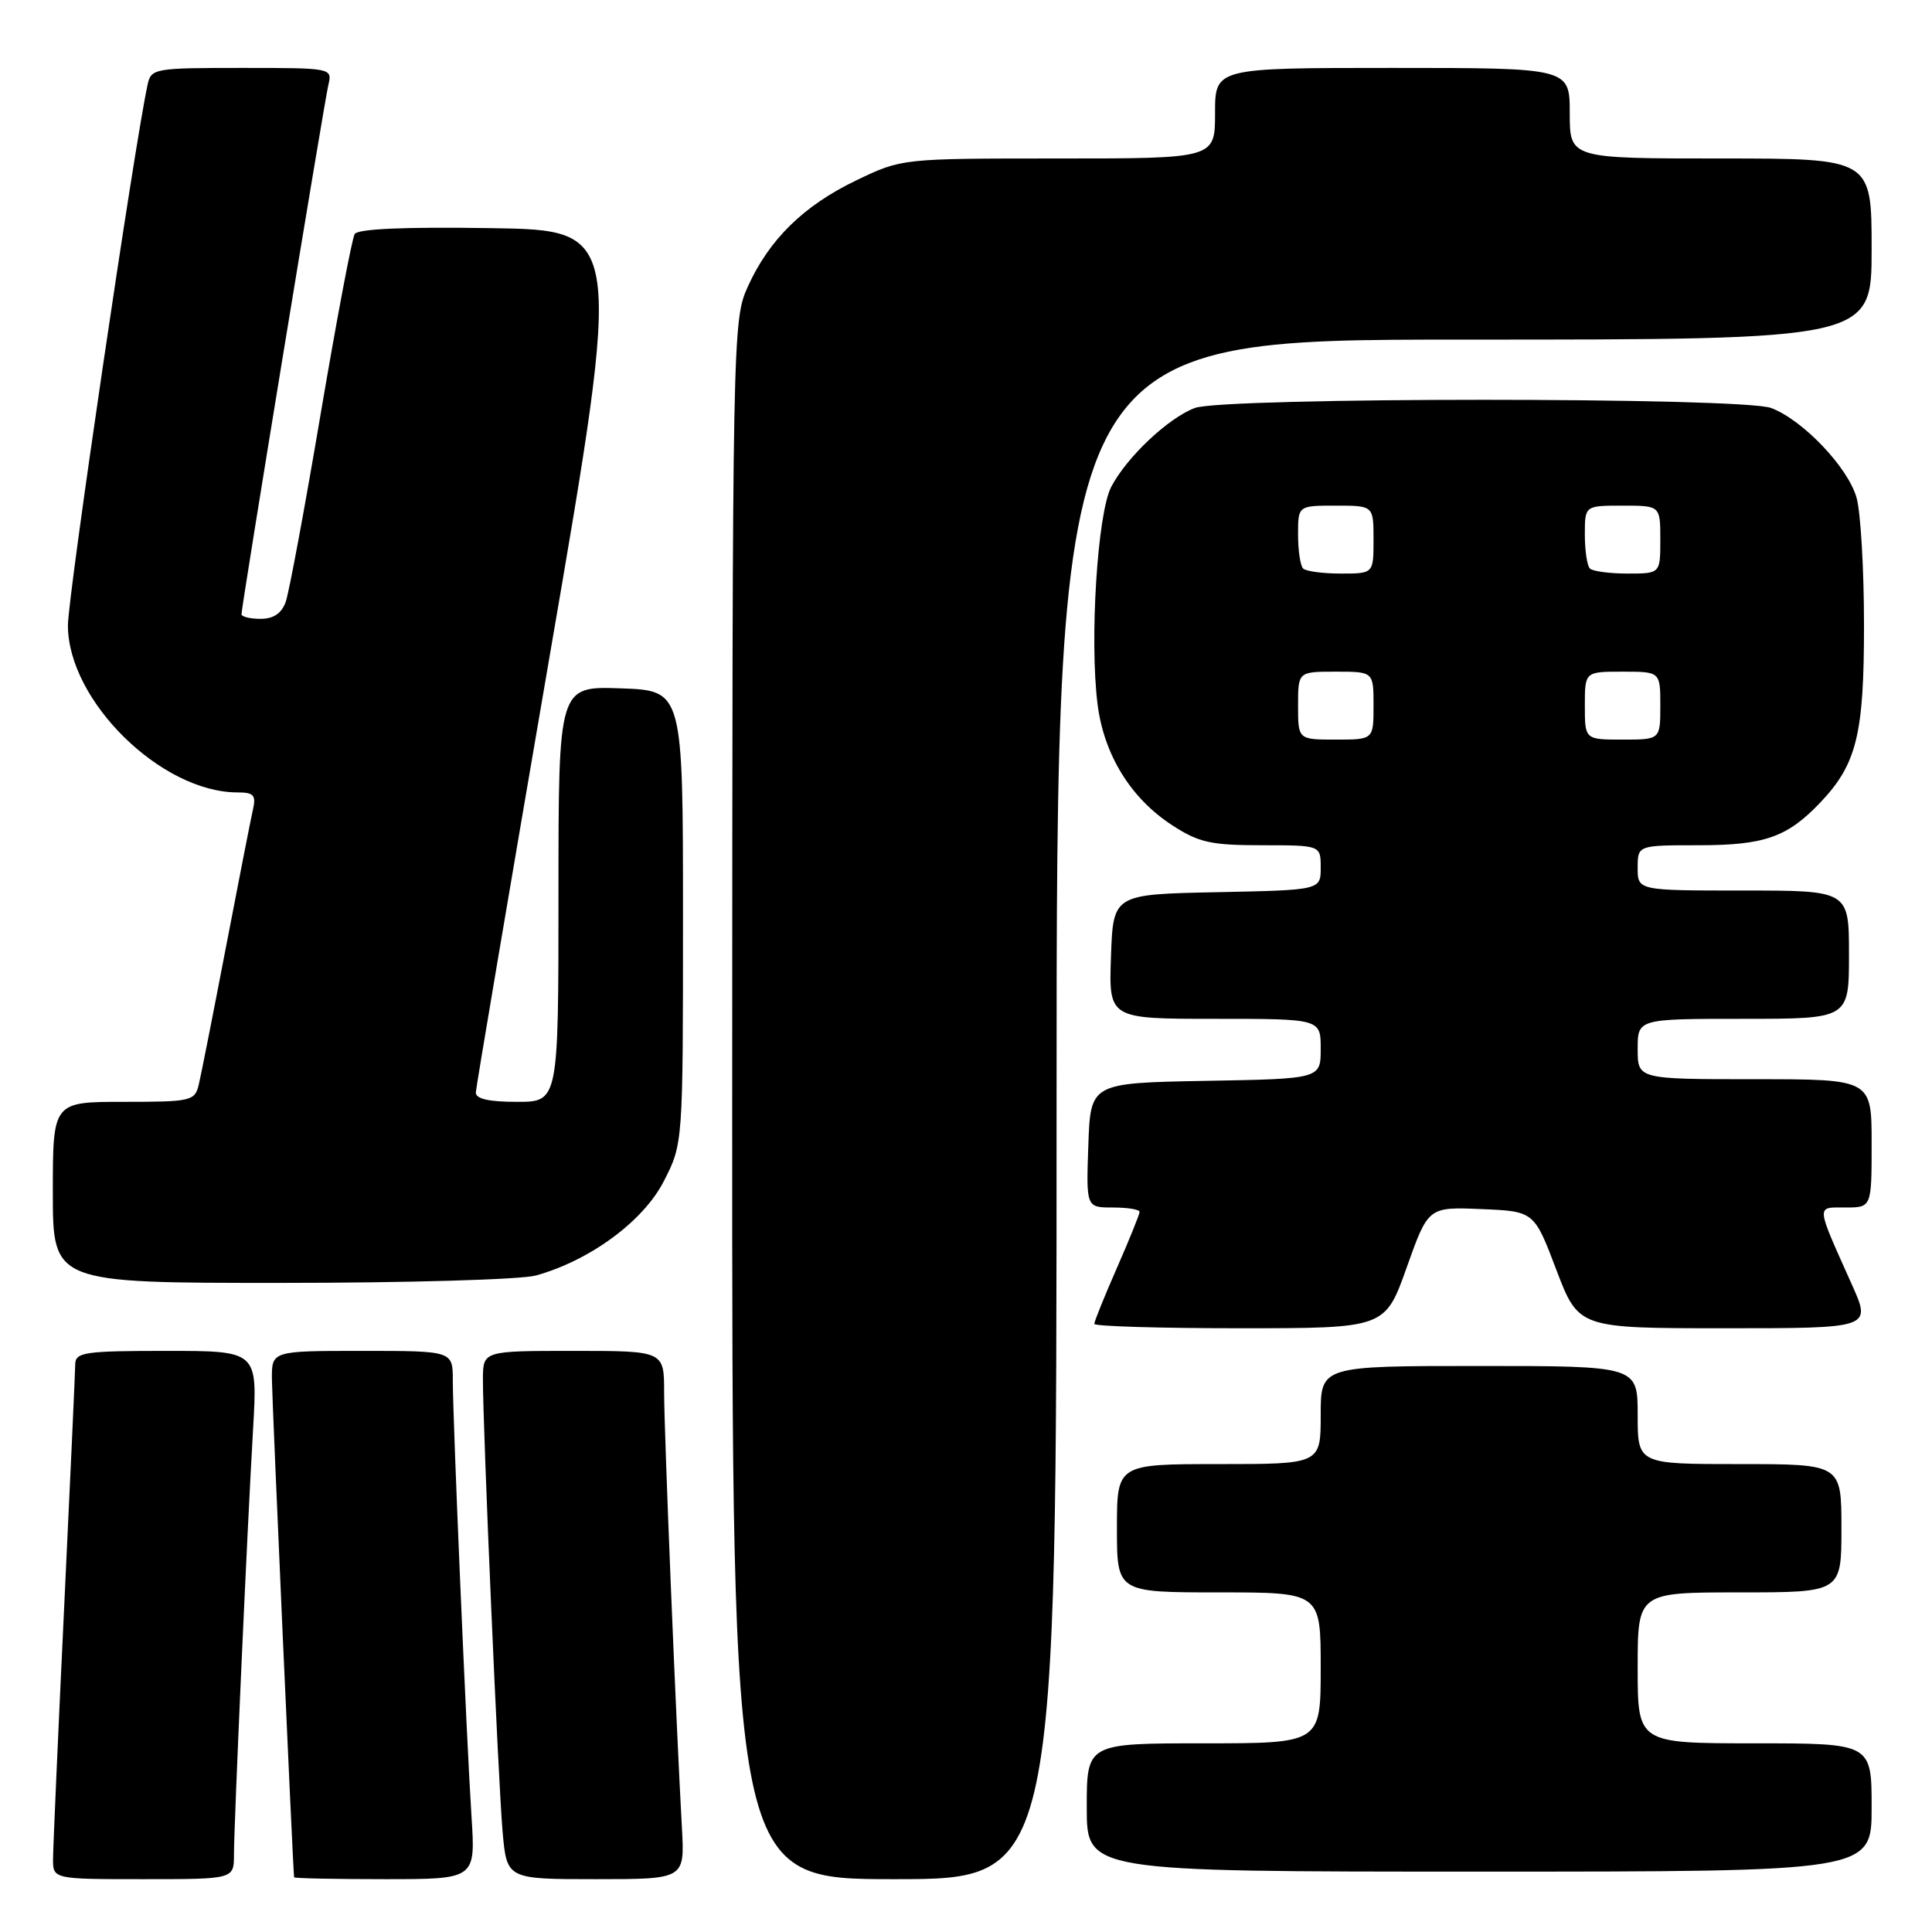 <?xml version="1.0" encoding="UTF-8" standalone="no"?>
<!DOCTYPE svg PUBLIC "-//W3C//DTD SVG 1.1//EN" "http://www.w3.org/Graphics/SVG/1.1/DTD/svg11.dtd" >
<svg xmlns="http://www.w3.org/2000/svg" xmlns:xlink="http://www.w3.org/1999/xlink" version="1.1" viewBox="0 0 256 256">
 <g >
 <path fill="currentColor"
d=" M 31.00 245.75 C 31.01 241.67 32.74 202.96 33.54 189.25 C 34.13 179.00 34.13 179.00 22.07 179.00 C 11.25 179.00 10.00 179.18 9.97 180.75 C 9.96 181.71 9.30 196.22 8.50 213.00 C 7.70 229.78 7.04 244.74 7.03 246.25 C 7.00 249.00 7.00 249.00 19.00 249.00 C 31.00 249.00 31.00 249.00 31.00 245.75 Z  M 62.48 240.75 C 61.81 230.40 60.00 188.17 60.00 182.92 C 60.00 179.00 60.00 179.00 48.00 179.00 C 36.00 179.00 36.00 179.00 36.03 182.75 C 36.05 185.57 38.80 247.41 38.97 248.75 C 38.99 248.89 44.40 249.00 51.01 249.00 C 63.01 249.00 63.01 249.00 62.48 240.75 Z  M 90.36 242.25 C 89.56 227.83 88.00 189.70 88.00 184.49 C 88.00 179.00 88.00 179.00 76.00 179.00 C 64.00 179.00 64.00 179.00 63.99 182.75 C 63.98 189.21 66.02 236.19 66.60 242.75 C 67.16 249.00 67.16 249.00 78.95 249.00 C 90.73 249.00 90.73 249.00 90.36 242.25 Z  M 140.00 147.00 C 140.00 45.00 140.00 45.00 194.00 45.00 C 248.00 45.00 248.00 45.00 248.00 33.00 C 248.00 21.00 248.00 21.00 228.00 21.00 C 208.00 21.00 208.00 21.00 208.00 15.00 C 208.00 9.00 208.00 9.00 184.50 9.00 C 161.00 9.00 161.00 9.00 161.00 15.00 C 161.00 21.00 161.00 21.00 140.25 21.00 C 119.50 21.00 119.50 21.00 113.50 23.88 C 106.49 27.24 101.92 31.72 99.08 38.00 C 97.08 42.43 97.04 44.08 97.02 145.75 C 97.00 249.00 97.00 249.00 118.50 249.00 C 140.00 249.00 140.00 249.00 140.00 147.00 Z  M 248.00 239.50 C 248.00 231.00 248.00 231.00 232.50 231.00 C 217.00 231.00 217.00 231.00 217.00 221.00 C 217.00 211.00 217.00 211.00 230.50 211.00 C 244.00 211.00 244.00 211.00 244.00 202.50 C 244.00 194.00 244.00 194.00 230.50 194.00 C 217.00 194.00 217.00 194.00 217.00 187.50 C 217.00 181.00 217.00 181.00 196.00 181.00 C 175.00 181.00 175.00 181.00 175.00 187.50 C 175.00 194.00 175.00 194.00 161.50 194.00 C 148.00 194.00 148.00 194.00 148.00 202.50 C 148.00 211.00 148.00 211.00 161.50 211.00 C 175.00 211.00 175.00 211.00 175.00 221.00 C 175.00 231.00 175.00 231.00 159.50 231.00 C 144.00 231.00 144.00 231.00 144.00 239.50 C 144.00 248.00 144.00 248.00 196.00 248.00 C 248.00 248.00 248.00 248.00 248.00 239.50 Z  M 186.39 167.96 C 189.25 159.92 189.25 159.92 196.26 160.21 C 203.28 160.50 203.28 160.50 206.22 168.25 C 209.17 176.00 209.17 176.00 228.57 176.00 C 247.97 176.00 247.97 176.00 245.40 170.25 C 240.55 159.42 240.60 160.00 244.52 160.00 C 248.00 160.00 248.00 160.00 248.00 151.50 C 248.00 143.00 248.00 143.00 232.50 143.00 C 217.00 143.00 217.00 143.00 217.00 139.00 C 217.00 135.00 217.00 135.00 231.00 135.00 C 245.00 135.00 245.00 135.00 245.00 126.50 C 245.00 118.00 245.00 118.00 231.00 118.00 C 217.00 118.00 217.00 118.00 217.00 115.00 C 217.00 112.00 217.00 112.00 225.05 112.00 C 233.81 112.00 236.82 110.94 241.20 106.34 C 246.03 101.25 247.00 97.31 246.99 82.78 C 246.99 75.48 246.55 67.91 246.01 65.97 C 244.89 61.95 238.89 55.64 234.68 54.06 C 230.85 52.61 162.15 52.62 158.32 54.06 C 154.80 55.39 149.33 60.54 147.25 64.50 C 145.42 67.97 144.36 84.74 145.43 93.30 C 146.27 100.01 149.84 105.80 155.34 109.36 C 158.84 111.64 160.47 112.00 167.20 112.00 C 175.00 112.00 175.00 112.00 175.00 114.97 C 175.00 117.94 175.00 117.94 161.25 118.22 C 147.50 118.50 147.50 118.50 147.21 126.75 C 146.92 135.00 146.92 135.00 160.96 135.00 C 175.00 135.00 175.00 135.00 175.00 138.97 C 175.00 142.95 175.00 142.95 159.75 143.22 C 144.50 143.50 144.50 143.50 144.21 151.75 C 143.92 160.00 143.92 160.00 147.46 160.00 C 149.41 160.00 151.00 160.26 151.00 160.58 C 151.00 160.90 149.65 164.24 148.00 168.00 C 146.35 171.76 145.00 175.10 145.00 175.42 C 145.00 175.74 153.67 176.00 164.27 176.00 C 183.53 176.00 183.53 176.00 186.39 167.96 Z  M 71.01 169.01 C 78.18 167.02 85.24 161.82 87.95 156.53 C 90.50 151.56 90.50 151.56 90.50 121.53 C 90.50 91.50 90.50 91.50 82.25 91.21 C 74.00 90.92 74.00 90.92 74.00 118.46 C 74.00 146.00 74.00 146.00 68.50 146.00 C 64.74 146.00 63.02 145.60 63.05 144.75 C 63.08 144.06 67.48 118.08 72.82 87.00 C 82.54 30.50 82.54 30.50 65.10 30.23 C 53.64 30.05 47.42 30.32 47.00 31.01 C 46.64 31.59 44.62 42.29 42.50 54.78 C 40.39 67.28 38.30 78.51 37.86 79.75 C 37.31 81.28 36.24 82.00 34.52 82.00 C 33.14 82.00 32.00 81.72 32.00 81.38 C 32.00 80.34 42.94 13.65 43.51 11.25 C 44.04 9.01 43.97 9.00 32.04 9.00 C 20.40 9.00 20.02 9.07 19.55 11.25 C 17.77 19.47 9.00 79.01 9.00 82.86 C 9.00 92.84 21.35 105.00 31.49 105.00 C 33.62 105.00 33.95 105.37 33.52 107.25 C 33.24 108.49 31.63 116.70 29.94 125.50 C 28.25 134.30 26.63 142.51 26.33 143.75 C 25.81 145.89 25.30 146.00 16.39 146.00 C 7.00 146.00 7.00 146.00 7.00 158.00 C 7.00 170.00 7.00 170.00 37.25 169.99 C 53.89 169.99 69.08 169.55 71.01 169.01 Z  M 172.00 93.50 C 172.00 89.00 172.00 89.00 177.00 89.00 C 182.00 89.00 182.00 89.00 182.00 93.50 C 182.00 98.00 182.00 98.00 177.00 98.00 C 172.00 98.00 172.00 98.00 172.00 93.50 Z  M 210.00 93.50 C 210.00 89.00 210.00 89.00 215.00 89.00 C 220.00 89.00 220.00 89.00 220.00 93.50 C 220.00 98.00 220.00 98.00 215.00 98.00 C 210.00 98.00 210.00 98.00 210.00 93.50 Z  M 172.67 75.33 C 172.30 74.97 172.00 72.94 172.00 70.83 C 172.00 67.00 172.00 67.00 177.00 67.00 C 182.00 67.00 182.00 67.00 182.00 71.50 C 182.00 76.00 182.00 76.00 177.67 76.00 C 175.28 76.00 173.03 75.70 172.67 75.33 Z  M 210.67 75.33 C 210.30 74.97 210.00 72.94 210.00 70.83 C 210.00 67.00 210.00 67.00 215.00 67.00 C 220.00 67.00 220.00 67.00 220.00 71.50 C 220.00 76.00 220.00 76.00 215.67 76.00 C 213.28 76.00 211.03 75.70 210.67 75.33 Z "/>
</g>
</svg>